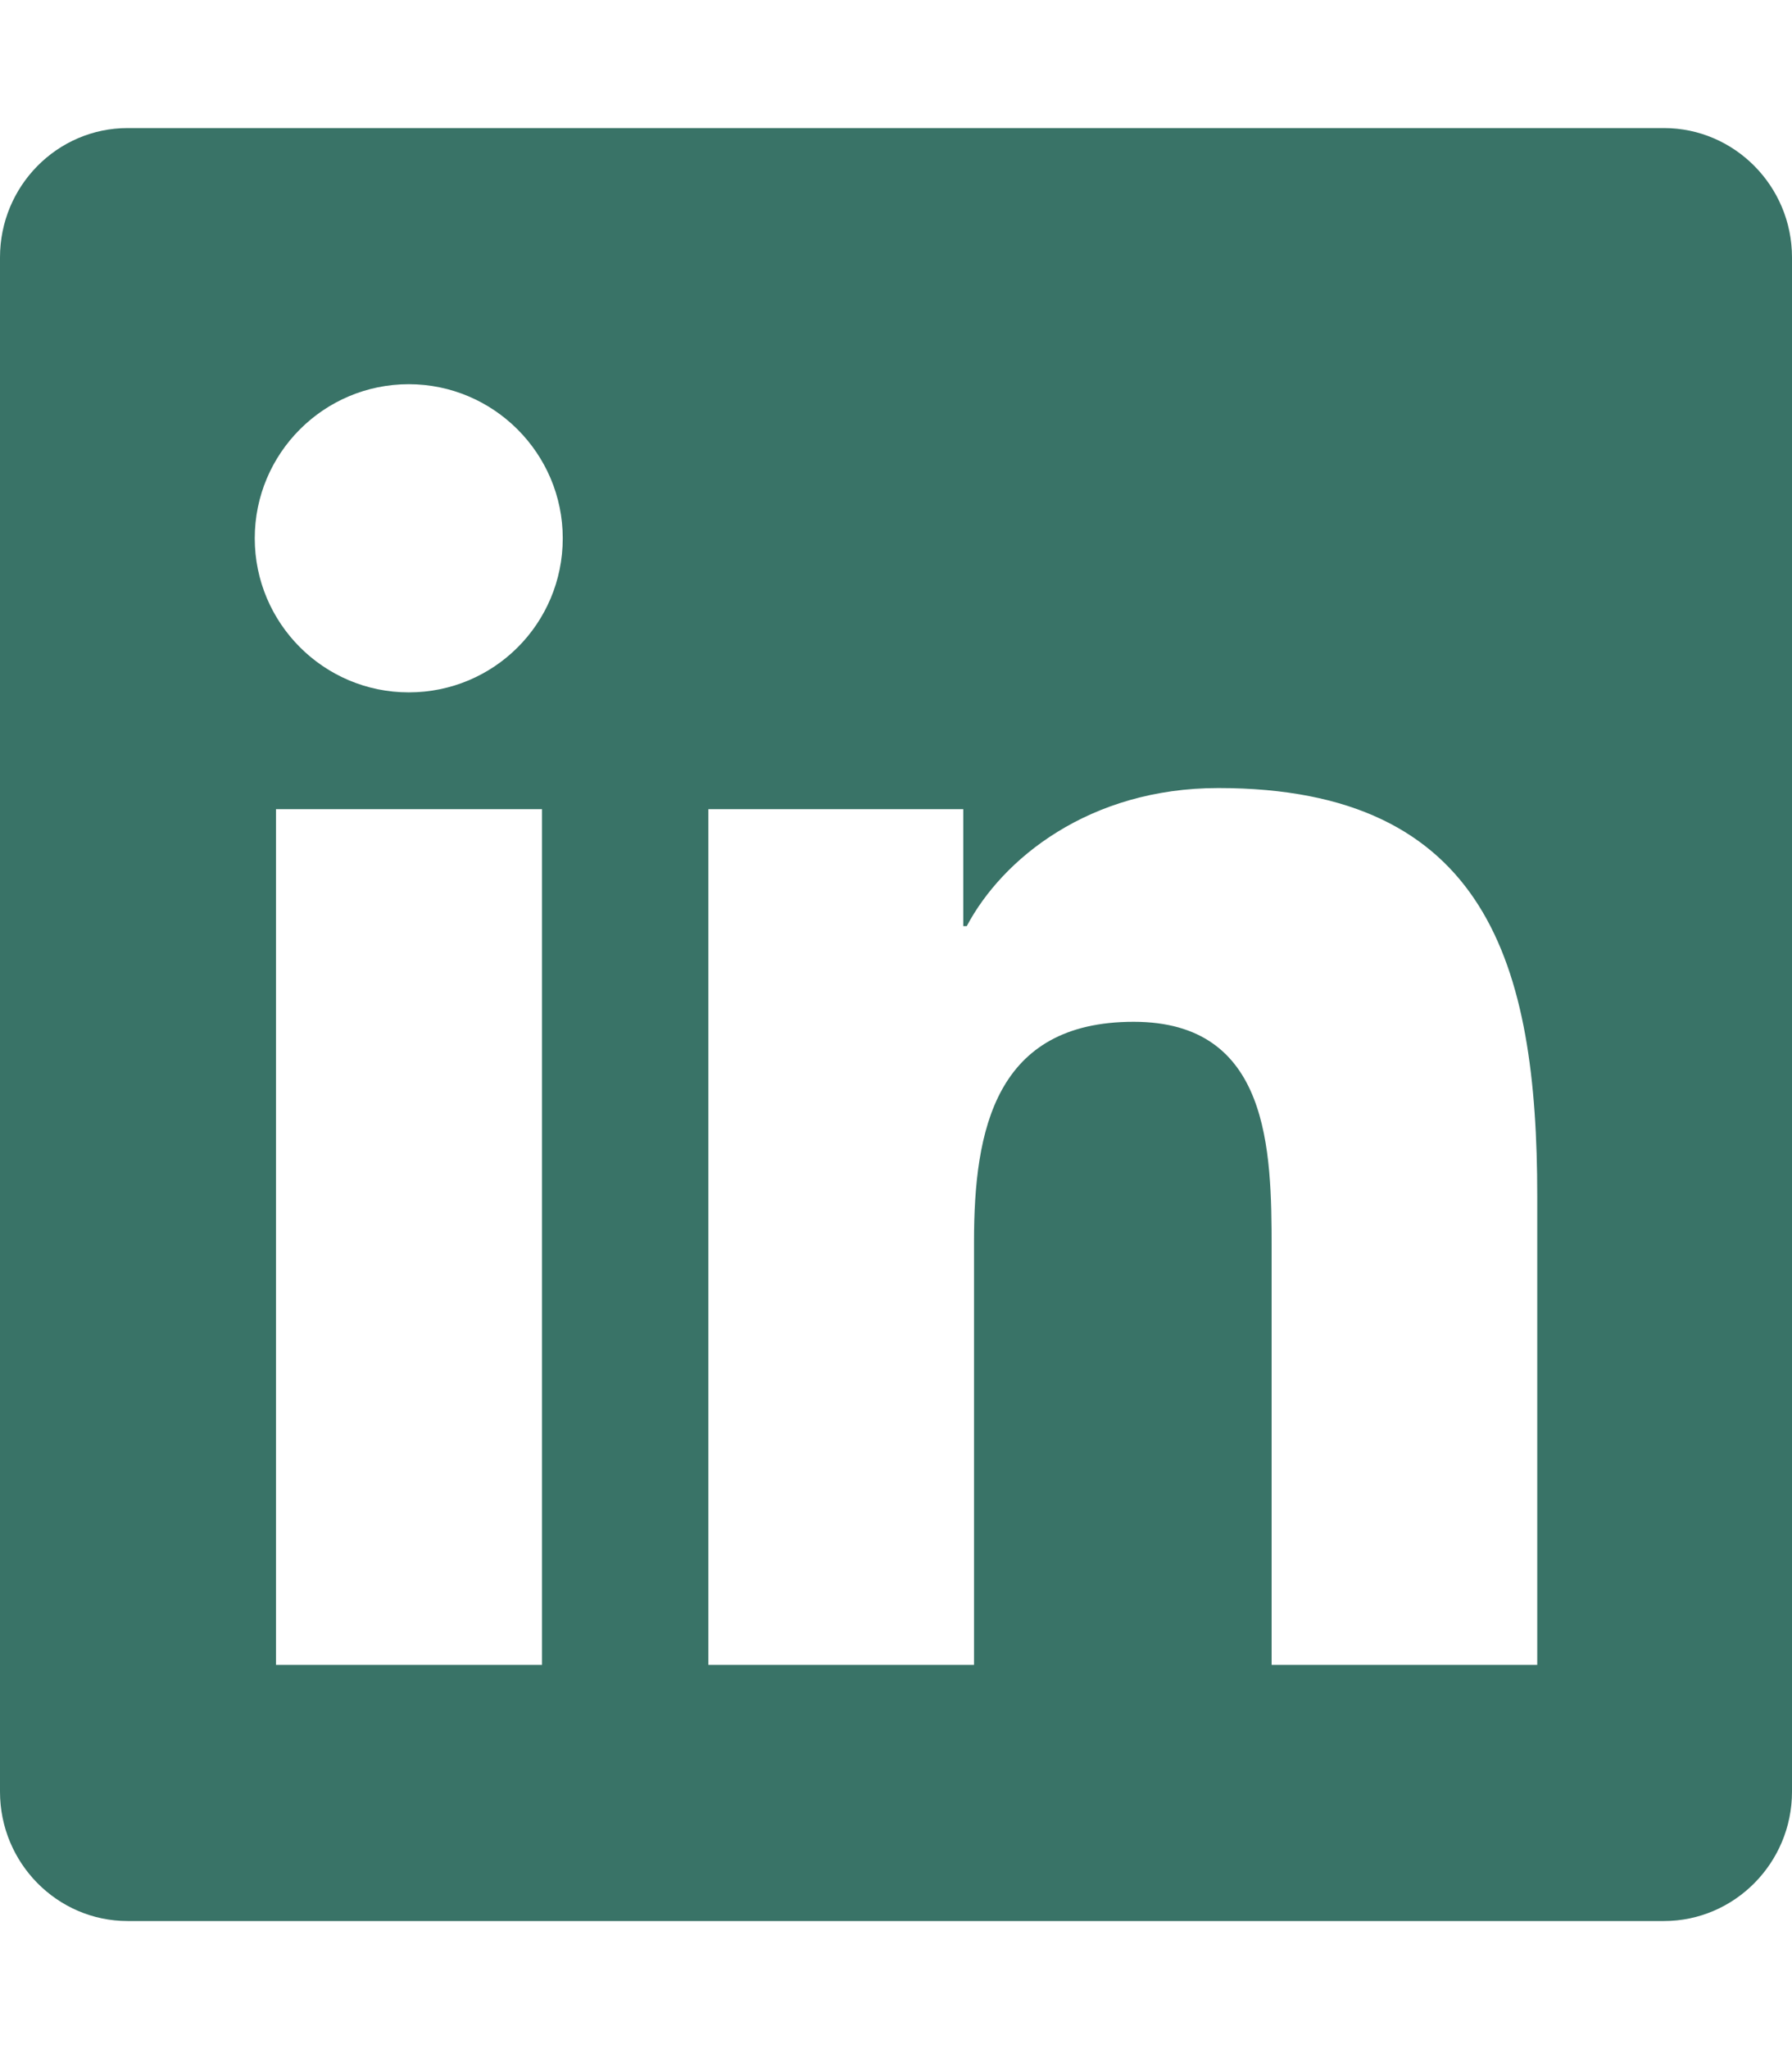<?xml version="1.0" encoding="UTF-8"?>
<svg xmlns="http://www.w3.org/2000/svg" xmlns:xlink="http://www.w3.org/1999/xlink" width="56px" height="64px" viewBox="0 0 56 64" version="1.1">
<g id="surface1">
<path style=" stroke:none;fill-rule:nonzero;fill:#397367;fill-opacity:1;" d="M 52 4 L 3.988 4 C 1.789 4 0 5.812 0 8.039 L 0 55.961 C 0 58.188 1.789 60 3.988 60 L 52 60 C 54.199 60 56 58.188 56 55.961 L 56 8.039 C 56 5.812 54.199 4 52 4 Z M 16.926 52 L 8.625 52 L 8.625 25.273 L 16.938 25.273 L 16.938 52 Z M 12.773 21.625 C 10.113 21.625 7.961 19.461 7.961 16.812 C 7.961 14.164 10.113 12 12.773 12 C 15.426 12 17.586 14.164 17.586 16.812 C 17.586 19.477 15.438 21.625 12.773 21.625 Z M 48.039 52 L 39.738 52 L 39.738 39 C 39.738 35.898 39.676 31.914 35.426 31.914 C 31.102 31.914 30.438 35.289 30.438 38.773 L 30.438 52 L 22.137 52 L 22.137 25.273 L 30.102 25.273 L 30.102 28.926 L 30.211 28.926 C 31.324 26.824 34.039 24.613 38.074 24.613 C 46.477 24.613 48.039 30.148 48.039 37.352 Z M 48.039 52 "/>
</g>
</svg>
